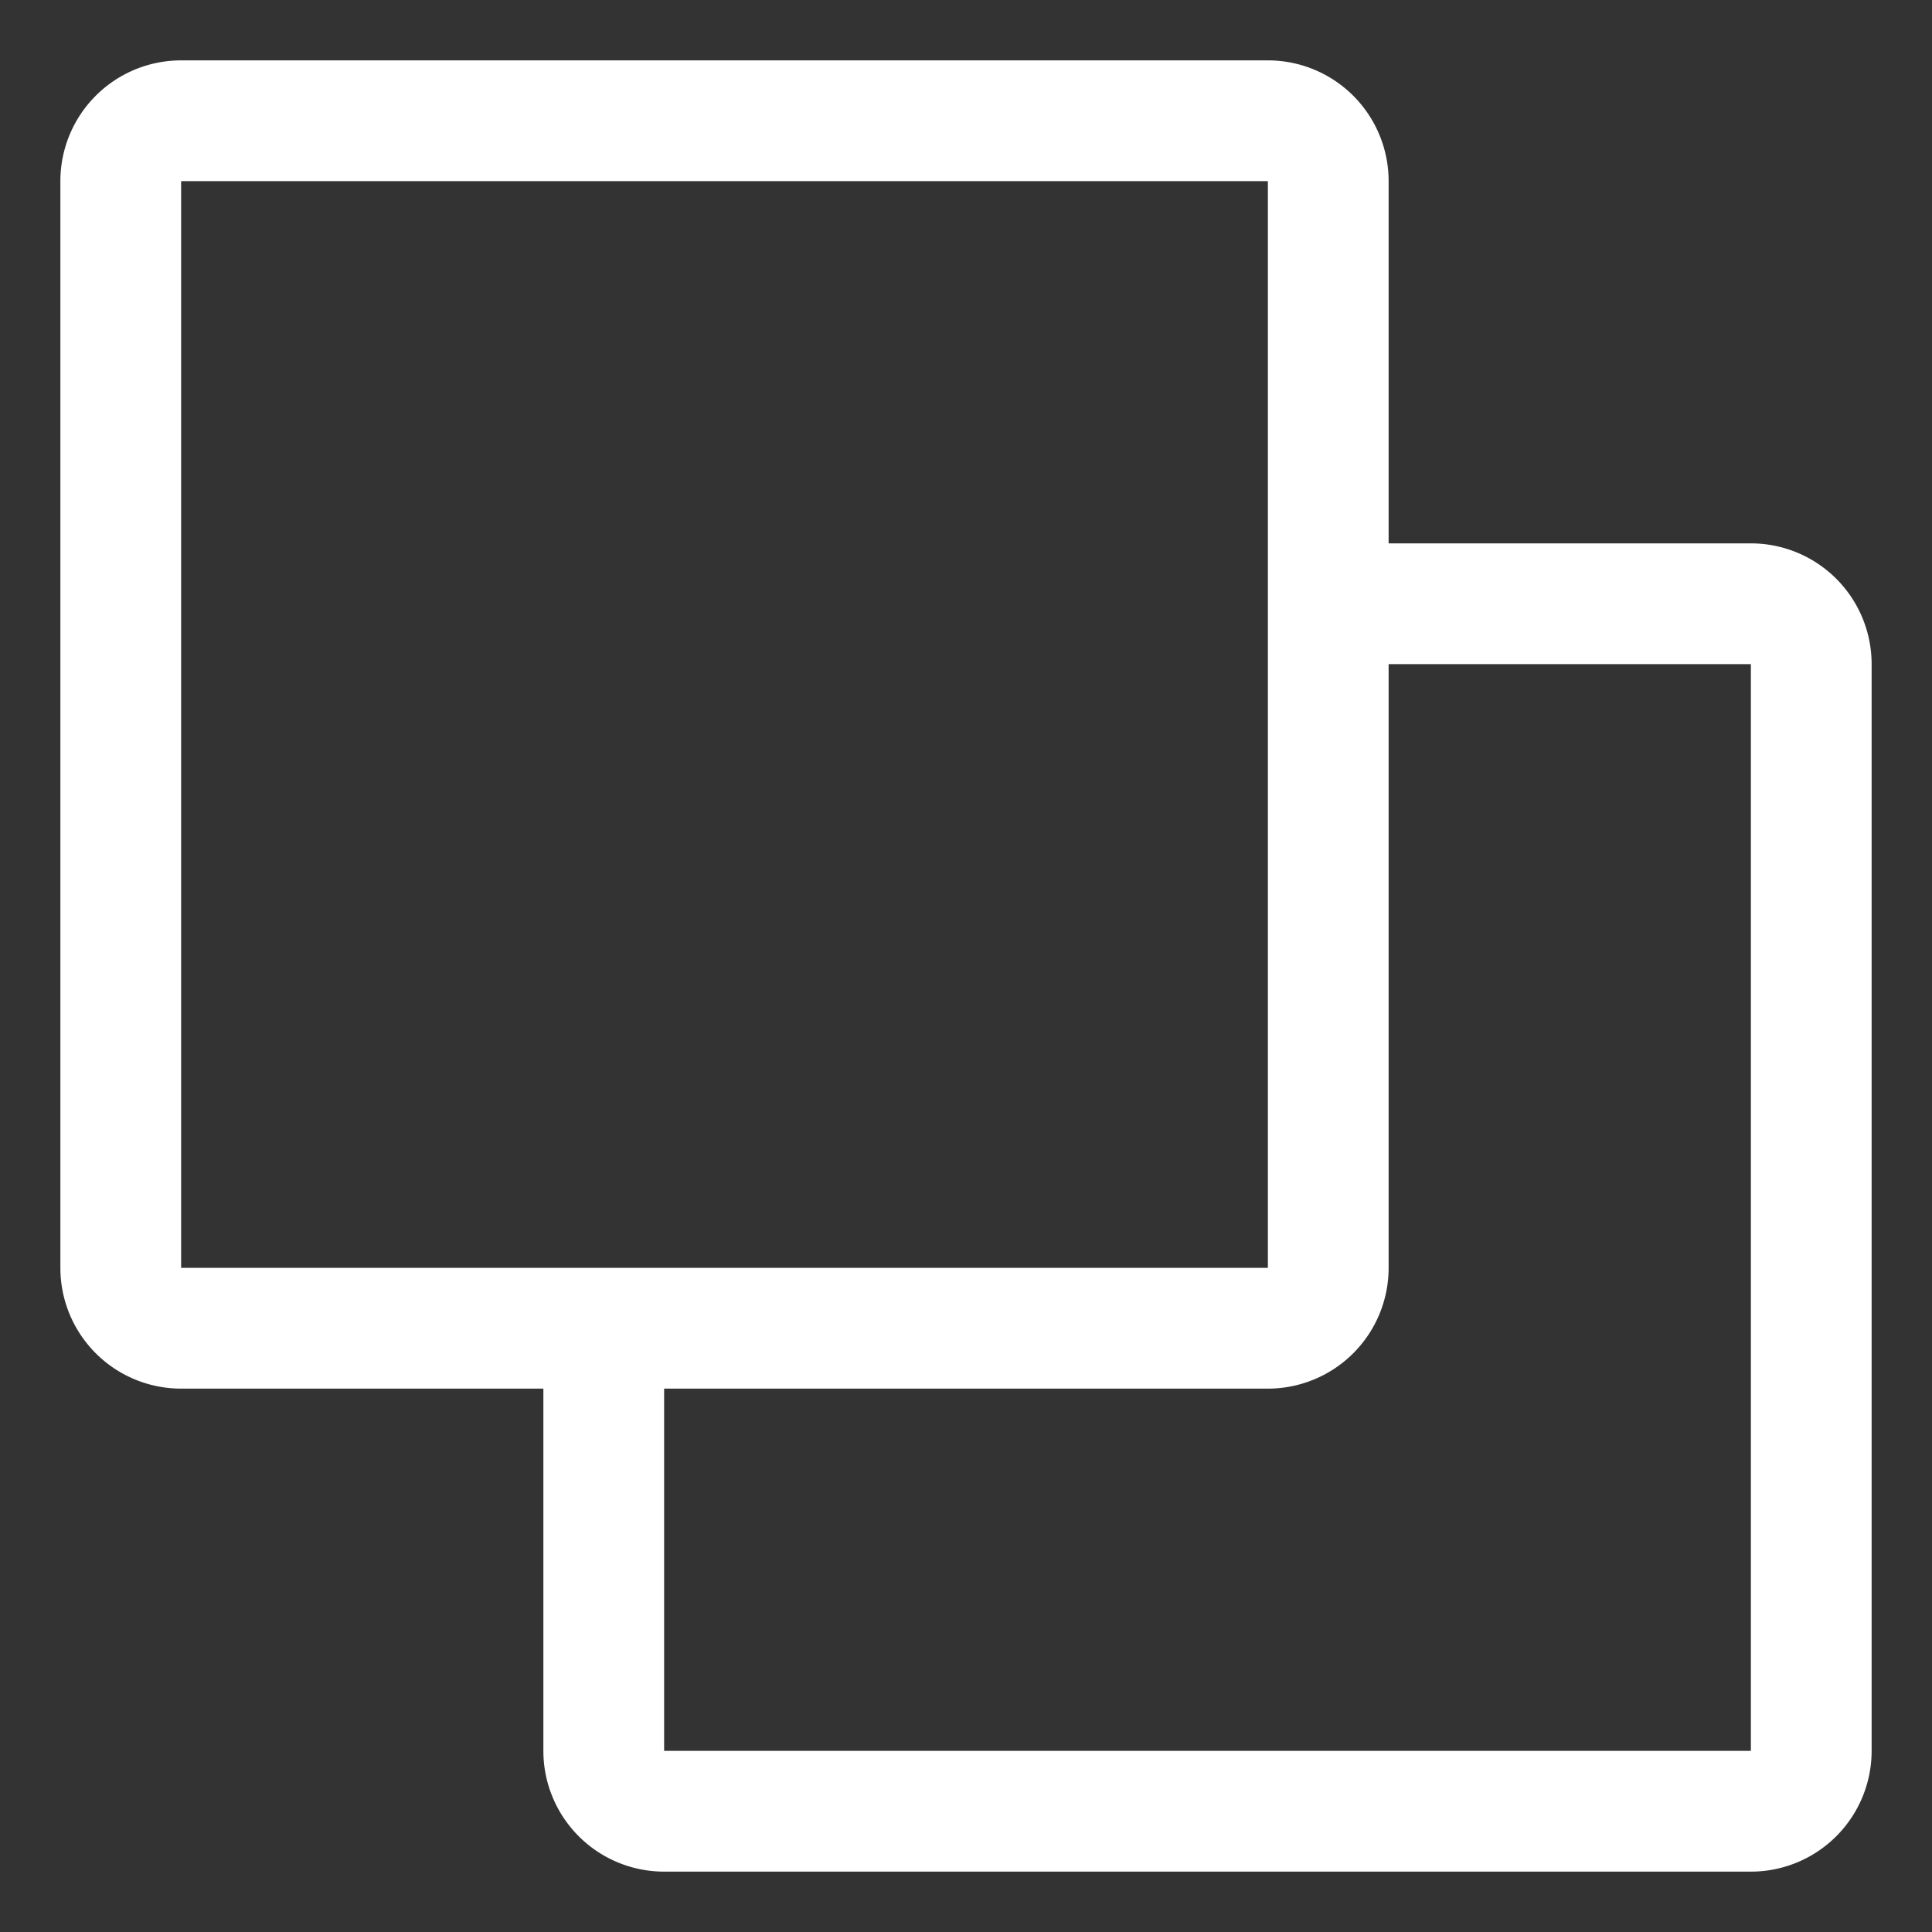 <svg width="16" height="16" xmlns="http://www.w3.org/2000/svg" xmlns:xlink="http://www.w3.org/1999/xlink"><rect width="100%" height="100%" fill="#333333" stroke="none"/><use xlink:href="#path0_stroke" transform="translate(1 1)" fill="#fff"/><defs><path id="path0_stroke" d="M.5.5h9v-1h-9v1zm0 9v-9h-1v9h1zm9-9V4h1V.5h-1zm0 3.5v5.5h1V4h-1zm.5.5h3.5v-1H10v1zm3.5 0v9h1v-9h-1zm0 9h-9v1h9v-1zm-4-4H4v1h5.5v-1zM4 9.5H.5v1H4v-1zm.5 4V10h-1v3.5h1zm0 0h-1a1 1 0 0 0 1 1v-1zm9 0v1a1 1 0 0 0 1-1h-1zm-14-4a1 1 0 0 0 1 1v-1h-1zm10 0v1a1 1 0 0 0 1-1h-1zm0-9h1a1 1 0 0 0-1-1v1zm4 4h1a1 1 0 0 0-1-1v1zm-13-5a1 1 0 0 0-1 1h1v-1z"/></defs></svg>
